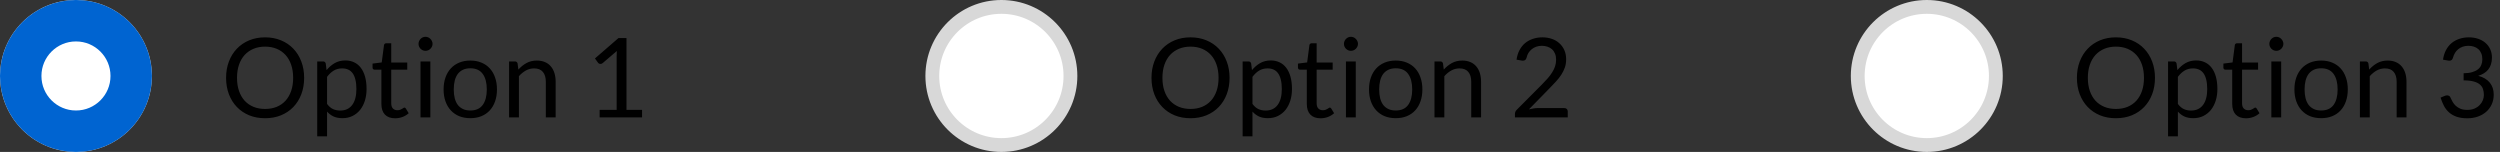<svg width="362" height="22" viewBox="0 0 362 22" fill="none" xmlns="http://www.w3.org/2000/svg">
<rect x="0" y="0" width="362" height="22" fill="#333333" stroke="none"/>
<path d="M178.04 11.272C178.04 12.131 177.904 12.92 177.632 13.64C177.36 14.355 176.976 14.971 176.48 15.488C175.984 16.005 175.387 16.408 174.688 16.696C173.995 16.979 173.227 17.12 172.384 17.12C171.541 17.12 170.773 16.979 170.08 16.696C169.387 16.408 168.792 16.005 168.296 15.488C167.8 14.971 167.416 14.355 167.144 13.64C166.872 12.92 166.736 12.131 166.736 11.272C166.736 10.413 166.872 9.627 167.144 8.912C167.416 8.192 167.8 7.573 168.296 7.056C168.792 6.533 169.387 6.128 170.08 5.84C170.773 5.552 171.541 5.408 172.384 5.408C173.227 5.408 173.995 5.552 174.688 5.84C175.387 6.128 175.984 6.533 176.48 7.056C176.976 7.573 177.36 8.192 177.632 8.912C177.904 9.627 178.04 10.413 178.04 11.272ZM176.448 11.272C176.448 10.568 176.352 9.936 176.16 9.376C175.968 8.816 175.696 8.344 175.344 7.96C174.992 7.571 174.565 7.272 174.064 7.064C173.563 6.856 173.003 6.752 172.384 6.752C171.771 6.752 171.213 6.856 170.712 7.064C170.211 7.272 169.781 7.571 169.424 7.96C169.072 8.344 168.8 8.816 168.608 9.376C168.416 9.936 168.32 10.568 168.32 11.272C168.32 11.976 168.416 12.608 168.608 13.168C168.8 13.723 169.072 14.195 169.424 14.584C169.781 14.968 170.211 15.264 170.712 15.472C171.213 15.675 171.771 15.776 172.384 15.776C173.003 15.776 173.563 15.675 174.064 15.472C174.565 15.264 174.992 14.968 175.344 14.584C175.696 14.195 175.968 13.723 176.16 13.168C176.352 12.608 176.448 11.976 176.448 11.272ZM179.934 19.744V8.896H180.782C180.984 8.896 181.112 8.995 181.166 9.192L181.286 10.152C181.632 9.731 182.027 9.392 182.47 9.136C182.918 8.88 183.432 8.752 184.014 8.752C184.478 8.752 184.899 8.843 185.278 9.024C185.656 9.2 185.979 9.464 186.246 9.816C186.512 10.163 186.718 10.595 186.862 11.112C187.006 11.629 187.078 12.224 187.078 12.896C187.078 13.493 186.998 14.051 186.838 14.568C186.678 15.08 186.448 15.525 186.15 15.904C185.851 16.277 185.483 16.573 185.046 16.792C184.614 17.005 184.126 17.112 183.582 17.112C183.08 17.112 182.651 17.029 182.294 16.864C181.942 16.699 181.63 16.464 181.358 16.16V19.744H179.934ZM183.542 9.904C183.078 9.904 182.67 10.011 182.318 10.224C181.971 10.437 181.651 10.739 181.358 11.128V15.048C181.619 15.4 181.904 15.648 182.214 15.792C182.528 15.936 182.878 16.008 183.262 16.008C184.014 16.008 184.592 15.739 184.998 15.2C185.403 14.661 185.606 13.893 185.606 12.896C185.606 12.368 185.558 11.915 185.462 11.536C185.371 11.157 185.238 10.848 185.062 10.608C184.886 10.363 184.67 10.184 184.414 10.072C184.158 9.96 183.867 9.904 183.542 9.904ZM191.218 17.128C190.578 17.128 190.084 16.949 189.738 16.592C189.396 16.235 189.226 15.72 189.226 15.048V10.088H188.25C188.164 10.088 188.092 10.064 188.034 10.016C187.975 9.963 187.946 9.883 187.946 9.776V9.208L189.274 9.04L189.602 6.536C189.612 6.456 189.647 6.392 189.706 6.344C189.764 6.291 189.839 6.264 189.93 6.264H190.65V9.056H192.97V10.088H190.65V14.952C190.65 15.293 190.732 15.547 190.898 15.712C191.063 15.877 191.276 15.96 191.538 15.96C191.687 15.96 191.815 15.941 191.922 15.904C192.034 15.861 192.13 15.816 192.21 15.768C192.29 15.72 192.356 15.677 192.41 15.64C192.468 15.597 192.519 15.576 192.562 15.576C192.636 15.576 192.703 15.621 192.762 15.712L193.178 16.392C192.932 16.621 192.636 16.803 192.29 16.936C191.943 17.064 191.586 17.128 191.218 17.128ZM196.315 8.896V17H194.891V8.896H196.315ZM196.635 6.352C196.635 6.491 196.605 6.621 196.547 6.744C196.493 6.861 196.419 6.968 196.323 7.064C196.232 7.155 196.125 7.227 196.003 7.28C195.88 7.333 195.749 7.36 195.611 7.36C195.472 7.36 195.341 7.333 195.219 7.28C195.101 7.227 194.995 7.155 194.899 7.064C194.808 6.968 194.736 6.861 194.683 6.744C194.629 6.621 194.603 6.491 194.603 6.352C194.603 6.213 194.629 6.083 194.683 5.96C194.736 5.832 194.808 5.723 194.899 5.632C194.995 5.536 195.101 5.461 195.219 5.408C195.341 5.355 195.472 5.328 195.611 5.328C195.749 5.328 195.88 5.355 196.003 5.408C196.125 5.461 196.232 5.536 196.323 5.632C196.419 5.723 196.493 5.832 196.547 5.96C196.605 6.083 196.635 6.213 196.635 6.352ZM202.104 8.768C202.696 8.768 203.23 8.867 203.704 9.064C204.184 9.261 204.59 9.541 204.92 9.904C205.256 10.267 205.512 10.707 205.688 11.224C205.87 11.736 205.96 12.309 205.96 12.944C205.96 13.584 205.87 14.16 205.688 14.672C205.512 15.184 205.256 15.621 204.92 15.984C204.59 16.347 204.184 16.627 203.704 16.824C203.23 17.016 202.696 17.112 202.104 17.112C201.512 17.112 200.976 17.016 200.496 16.824C200.022 16.627 199.616 16.347 199.28 15.984C198.944 15.621 198.686 15.184 198.504 14.672C198.323 14.16 198.232 13.584 198.232 12.944C198.232 12.309 198.323 11.736 198.504 11.224C198.686 10.707 198.944 10.267 199.28 9.904C199.616 9.541 200.022 9.261 200.496 9.064C200.976 8.867 201.512 8.768 202.104 8.768ZM202.104 16C202.904 16 203.502 15.733 203.896 15.2C204.291 14.661 204.488 13.912 204.488 12.952C204.488 11.987 204.291 11.235 203.896 10.696C203.502 10.157 202.904 9.888 202.104 9.888C201.699 9.888 201.347 9.957 201.048 10.096C200.75 10.235 200.499 10.435 200.296 10.696C200.099 10.957 199.95 11.28 199.848 11.664C199.752 12.043 199.704 12.472 199.704 12.952C199.704 13.432 199.752 13.861 199.848 14.24C199.95 14.619 200.099 14.939 200.296 15.2C200.499 15.456 200.75 15.653 201.048 15.792C201.347 15.931 201.699 16 202.104 16ZM207.715 17V8.896H208.563C208.766 8.896 208.894 8.995 208.947 9.192L209.059 10.072C209.411 9.683 209.803 9.368 210.235 9.128C210.672 8.888 211.176 8.768 211.747 8.768C212.19 8.768 212.579 8.843 212.915 8.992C213.256 9.136 213.539 9.344 213.763 9.616C213.992 9.883 214.166 10.205 214.283 10.584C214.4 10.963 214.459 11.381 214.459 11.84V17H213.035V11.84C213.035 11.227 212.894 10.752 212.611 10.416C212.334 10.075 211.907 9.904 211.331 9.904C210.91 9.904 210.515 10.005 210.147 10.208C209.784 10.411 209.448 10.685 209.139 11.032V17H207.715ZM223.339 5.408C223.825 5.408 224.278 5.48 224.699 5.624C225.121 5.768 225.483 5.979 225.787 6.256C226.097 6.528 226.339 6.861 226.515 7.256C226.691 7.651 226.779 8.099 226.779 8.6C226.779 9.027 226.715 9.421 226.587 9.784C226.459 10.147 226.286 10.496 226.067 10.832C225.849 11.163 225.595 11.485 225.307 11.8C225.025 12.109 224.723 12.427 224.403 12.752L221.387 15.84C221.601 15.781 221.817 15.736 222.035 15.704C222.254 15.667 222.465 15.648 222.667 15.648H226.507C226.662 15.648 226.785 15.693 226.875 15.784C226.966 15.875 227.011 15.992 227.011 16.136V17H219.363V16.512C219.363 16.411 219.382 16.307 219.419 16.2C219.462 16.093 219.529 15.995 219.619 15.904L223.291 12.216C223.595 11.907 223.873 11.611 224.123 11.328C224.374 11.04 224.587 10.752 224.763 10.464C224.945 10.176 225.083 9.885 225.179 9.592C225.275 9.293 225.323 8.976 225.323 8.64C225.323 8.304 225.27 8.011 225.163 7.76C225.057 7.504 224.91 7.293 224.723 7.128C224.537 6.963 224.318 6.84 224.067 6.76C223.817 6.675 223.547 6.632 223.259 6.632C222.971 6.632 222.705 6.675 222.459 6.76C222.214 6.845 221.995 6.965 221.803 7.12C221.617 7.269 221.457 7.448 221.323 7.656C221.195 7.864 221.105 8.093 221.051 8.344C221.009 8.499 220.945 8.611 220.859 8.68C220.774 8.749 220.662 8.784 220.523 8.784C220.497 8.784 220.467 8.784 220.435 8.784C220.409 8.779 220.377 8.773 220.339 8.768L219.595 8.64C219.67 8.117 219.814 7.656 220.027 7.256C220.241 6.851 220.51 6.512 220.835 6.24C221.166 5.968 221.542 5.763 221.963 5.624C222.39 5.48 222.849 5.408 223.339 5.408Z" fill="black"/>
<circle cx="145" cy="11" r="10" fill="white" stroke="#D8D8D8" stroke-width="2"/>
<path d="M312.04 11.272C312.04 12.131 311.904 12.92 311.632 13.64C311.36 14.355 310.976 14.971 310.48 15.488C309.984 16.005 309.387 16.408 308.688 16.696C307.995 16.979 307.227 17.12 306.384 17.12C305.541 17.12 304.773 16.979 304.08 16.696C303.387 16.408 302.792 16.005 302.296 15.488C301.8 14.971 301.416 14.355 301.144 13.64C300.872 12.92 300.736 12.131 300.736 11.272C300.736 10.413 300.872 9.627 301.144 8.912C301.416 8.192 301.8 7.573 302.296 7.056C302.792 6.533 303.387 6.128 304.08 5.84C304.773 5.552 305.541 5.408 306.384 5.408C307.227 5.408 307.995 5.552 308.688 5.84C309.387 6.128 309.984 6.533 310.48 7.056C310.976 7.573 311.36 8.192 311.632 8.912C311.904 9.627 312.04 10.413 312.04 11.272ZM310.448 11.272C310.448 10.568 310.352 9.936 310.16 9.376C309.968 8.816 309.696 8.344 309.344 7.96C308.992 7.571 308.565 7.272 308.064 7.064C307.563 6.856 307.003 6.752 306.384 6.752C305.771 6.752 305.213 6.856 304.712 7.064C304.211 7.272 303.781 7.571 303.424 7.96C303.072 8.344 302.8 8.816 302.608 9.376C302.416 9.936 302.32 10.568 302.32 11.272C302.32 11.976 302.416 12.608 302.608 13.168C302.8 13.723 303.072 14.195 303.424 14.584C303.781 14.968 304.211 15.264 304.712 15.472C305.213 15.675 305.771 15.776 306.384 15.776C307.003 15.776 307.563 15.675 308.064 15.472C308.565 15.264 308.992 14.968 309.344 14.584C309.696 14.195 309.968 13.723 310.16 13.168C310.352 12.608 310.448 11.976 310.448 11.272ZM313.934 19.744V8.896H314.782C314.984 8.896 315.112 8.995 315.166 9.192L315.286 10.152C315.632 9.731 316.027 9.392 316.47 9.136C316.918 8.88 317.432 8.752 318.014 8.752C318.478 8.752 318.899 8.843 319.278 9.024C319.656 9.2 319.979 9.464 320.246 9.816C320.512 10.163 320.718 10.595 320.862 11.112C321.006 11.629 321.078 12.224 321.078 12.896C321.078 13.493 320.998 14.051 320.838 14.568C320.678 15.08 320.448 15.525 320.15 15.904C319.851 16.277 319.483 16.573 319.046 16.792C318.614 17.005 318.126 17.112 317.582 17.112C317.08 17.112 316.651 17.029 316.294 16.864C315.942 16.699 315.63 16.464 315.358 16.16V19.744H313.934ZM317.542 9.904C317.078 9.904 316.67 10.011 316.318 10.224C315.971 10.437 315.651 10.739 315.358 11.128V15.048C315.619 15.4 315.904 15.648 316.214 15.792C316.528 15.936 316.878 16.008 317.262 16.008C318.014 16.008 318.592 15.739 318.998 15.2C319.403 14.661 319.606 13.893 319.606 12.896C319.606 12.368 319.558 11.915 319.462 11.536C319.371 11.157 319.238 10.848 319.062 10.608C318.886 10.363 318.67 10.184 318.414 10.072C318.158 9.96 317.867 9.904 317.542 9.904ZM325.218 17.128C324.578 17.128 324.084 16.949 323.738 16.592C323.396 16.235 323.226 15.72 323.226 15.048V10.088H322.25C322.164 10.088 322.092 10.064 322.034 10.016C321.975 9.963 321.946 9.883 321.946 9.776V9.208L323.274 9.04L323.602 6.536C323.612 6.456 323.647 6.392 323.706 6.344C323.764 6.291 323.839 6.264 323.93 6.264H324.65V9.056H326.97V10.088H324.65V14.952C324.65 15.293 324.732 15.547 324.898 15.712C325.063 15.877 325.276 15.96 325.538 15.96C325.687 15.96 325.815 15.941 325.922 15.904C326.034 15.861 326.13 15.816 326.21 15.768C326.29 15.72 326.356 15.677 326.41 15.64C326.468 15.597 326.519 15.576 326.562 15.576C326.636 15.576 326.703 15.621 326.762 15.712L327.178 16.392C326.932 16.621 326.636 16.803 326.29 16.936C325.943 17.064 325.586 17.128 325.218 17.128ZM330.315 8.896V17H328.891V8.896H330.315ZM330.635 6.352C330.635 6.491 330.605 6.621 330.547 6.744C330.493 6.861 330.419 6.968 330.323 7.064C330.232 7.155 330.125 7.227 330.003 7.28C329.88 7.333 329.749 7.36 329.611 7.36C329.472 7.36 329.341 7.333 329.219 7.28C329.101 7.227 328.995 7.155 328.899 7.064C328.808 6.968 328.736 6.861 328.683 6.744C328.629 6.621 328.603 6.491 328.603 6.352C328.603 6.213 328.629 6.083 328.683 5.96C328.736 5.832 328.808 5.723 328.899 5.632C328.995 5.536 329.101 5.461 329.219 5.408C329.341 5.355 329.472 5.328 329.611 5.328C329.749 5.328 329.88 5.355 330.003 5.408C330.125 5.461 330.232 5.536 330.323 5.632C330.419 5.723 330.493 5.832 330.547 5.96C330.605 6.083 330.635 6.213 330.635 6.352ZM336.104 8.768C336.696 8.768 337.23 8.867 337.704 9.064C338.184 9.261 338.59 9.541 338.92 9.904C339.256 10.267 339.512 10.707 339.688 11.224C339.87 11.736 339.96 12.309 339.96 12.944C339.96 13.584 339.87 14.16 339.688 14.672C339.512 15.184 339.256 15.621 338.92 15.984C338.59 16.347 338.184 16.627 337.704 16.824C337.23 17.016 336.696 17.112 336.104 17.112C335.512 17.112 334.976 17.016 334.496 16.824C334.022 16.627 333.616 16.347 333.28 15.984C332.944 15.621 332.686 15.184 332.504 14.672C332.323 14.16 332.232 13.584 332.232 12.944C332.232 12.309 332.323 11.736 332.504 11.224C332.686 10.707 332.944 10.267 333.28 9.904C333.616 9.541 334.022 9.261 334.496 9.064C334.976 8.867 335.512 8.768 336.104 8.768ZM336.104 16C336.904 16 337.502 15.733 337.896 15.2C338.291 14.661 338.488 13.912 338.488 12.952C338.488 11.987 338.291 11.235 337.896 10.696C337.502 10.157 336.904 9.888 336.104 9.888C335.699 9.888 335.347 9.957 335.048 10.096C334.75 10.235 334.499 10.435 334.296 10.696C334.099 10.957 333.95 11.28 333.848 11.664C333.752 12.043 333.704 12.472 333.704 12.952C333.704 13.432 333.752 13.861 333.848 14.24C333.95 14.619 334.099 14.939 334.296 15.2C334.499 15.456 334.75 15.653 335.048 15.792C335.347 15.931 335.699 16 336.104 16ZM341.715 17V8.896H342.563C342.766 8.896 342.894 8.995 342.947 9.192L343.059 10.072C343.411 9.683 343.803 9.368 344.235 9.128C344.672 8.888 345.176 8.768 345.747 8.768C346.19 8.768 346.579 8.843 346.915 8.992C347.256 9.136 347.539 9.344 347.763 9.616C347.992 9.883 348.166 10.205 348.283 10.584C348.4 10.963 348.459 11.381 348.459 11.84V17H347.035V11.84C347.035 11.227 346.894 10.752 346.611 10.416C346.334 10.075 345.907 9.904 345.331 9.904C344.91 9.904 344.515 10.005 344.147 10.208C343.784 10.411 343.448 10.685 343.139 11.032V17H341.715ZM357.491 5.408C357.977 5.408 358.425 5.477 358.835 5.616C359.246 5.755 359.598 5.952 359.891 6.208C360.19 6.464 360.422 6.773 360.587 7.136C360.753 7.499 360.835 7.901 360.835 8.344C360.835 8.707 360.787 9.032 360.691 9.32C360.601 9.603 360.467 9.853 360.291 10.072C360.121 10.285 359.913 10.467 359.667 10.616C359.422 10.765 359.147 10.885 358.843 10.976C359.59 11.173 360.15 11.504 360.523 11.968C360.902 12.432 361.091 13.013 361.091 13.712C361.091 14.24 360.99 14.715 360.787 15.136C360.59 15.557 360.318 15.917 359.971 16.216C359.625 16.509 359.219 16.736 358.755 16.896C358.297 17.051 357.803 17.128 357.275 17.128C356.667 17.128 356.147 17.053 355.715 16.904C355.283 16.749 354.918 16.539 354.619 16.272C354.321 16.005 354.075 15.691 353.883 15.328C353.691 14.96 353.529 14.563 353.395 14.136L354.003 13.88C354.115 13.832 354.227 13.808 354.339 13.808C354.446 13.808 354.539 13.832 354.619 13.88C354.705 13.923 354.769 13.992 354.811 14.088C354.822 14.109 354.833 14.133 354.843 14.16C354.854 14.181 354.865 14.205 354.875 14.232C354.95 14.387 355.041 14.563 355.147 14.76C355.254 14.952 355.398 15.133 355.579 15.304C355.761 15.475 355.985 15.619 356.251 15.736C356.523 15.853 356.859 15.912 357.259 15.912C357.659 15.912 358.009 15.848 358.307 15.72C358.611 15.587 358.862 15.416 359.059 15.208C359.262 15 359.414 14.768 359.515 14.512C359.617 14.256 359.667 14.003 359.667 13.752C359.667 13.443 359.625 13.16 359.539 12.904C359.459 12.648 359.31 12.427 359.091 12.24C358.878 12.053 358.579 11.907 358.195 11.8C357.817 11.693 357.329 11.64 356.731 11.64V10.608C357.217 10.603 357.63 10.549 357.971 10.448C358.318 10.347 358.601 10.208 358.819 10.032C359.038 9.856 359.195 9.645 359.291 9.4C359.393 9.155 359.443 8.883 359.443 8.584C359.443 8.253 359.39 7.965 359.283 7.72C359.182 7.475 359.041 7.272 358.859 7.112C358.678 6.952 358.462 6.832 358.211 6.752C357.966 6.672 357.699 6.632 357.411 6.632C357.123 6.632 356.857 6.675 356.611 6.76C356.366 6.845 356.147 6.965 355.955 7.12C355.769 7.269 355.611 7.451 355.483 7.664C355.355 7.872 355.259 8.099 355.195 8.344C355.153 8.499 355.089 8.611 355.003 8.68C354.918 8.749 354.809 8.784 354.675 8.784C354.649 8.784 354.619 8.784 354.587 8.784C354.561 8.779 354.529 8.773 354.491 8.768L353.747 8.64C353.822 8.117 353.966 7.656 354.179 7.256C354.393 6.851 354.662 6.512 354.987 6.24C355.318 5.968 355.694 5.763 356.115 5.624C356.542 5.48 357.001 5.408 357.491 5.408Z" fill="black"/>
<circle cx="279" cy="11" r="10" fill="white" stroke="#D8D8D8" stroke-width="2"/>
<path d="M44.04 11.272C44.04 12.131 43.904 12.92 43.632 13.64C43.36 14.355 42.976 14.971 42.48 15.488C41.984 16.005 41.387 16.408 40.688 16.696C39.995 16.979 39.227 17.12 38.384 17.12C37.541 17.12 36.773 16.979 36.08 16.696C35.387 16.408 34.792 16.005 34.296 15.488C33.8 14.971 33.416 14.355 33.144 13.64C32.872 12.92 32.736 12.131 32.736 11.272C32.736 10.413 32.872 9.627 33.144 8.912C33.416 8.192 33.8 7.573 34.296 7.056C34.792 6.533 35.387 6.128 36.08 5.84C36.773 5.552 37.541 5.408 38.384 5.408C39.227 5.408 39.995 5.552 40.688 5.84C41.387 6.128 41.984 6.533 42.48 7.056C42.976 7.573 43.36 8.192 43.632 8.912C43.904 9.627 44.04 10.413 44.04 11.272ZM42.448 11.272C42.448 10.568 42.352 9.936 42.16 9.376C41.968 8.816 41.696 8.344 41.344 7.96C40.992 7.571 40.565 7.272 40.064 7.064C39.563 6.856 39.003 6.752 38.384 6.752C37.771 6.752 37.213 6.856 36.712 7.064C36.211 7.272 35.781 7.571 35.424 7.96C35.072 8.344 34.8 8.816 34.608 9.376C34.416 9.936 34.32 10.568 34.32 11.272C34.32 11.976 34.416 12.608 34.608 13.168C34.8 13.723 35.072 14.195 35.424 14.584C35.781 14.968 36.211 15.264 36.712 15.472C37.213 15.675 37.771 15.776 38.384 15.776C39.003 15.776 39.563 15.675 40.064 15.472C40.565 15.264 40.992 14.968 41.344 14.584C41.696 14.195 41.968 13.723 42.16 13.168C42.352 12.608 42.448 11.976 42.448 11.272ZM45.934 19.744V8.896H46.782C46.984 8.896 47.112 8.995 47.166 9.192L47.286 10.152C47.632 9.731 48.027 9.392 48.47 9.136C48.918 8.88 49.432 8.752 50.014 8.752C50.478 8.752 50.899 8.843 51.278 9.024C51.656 9.2 51.979 9.464 52.246 9.816C52.512 10.163 52.718 10.595 52.862 11.112C53.006 11.629 53.078 12.224 53.078 12.896C53.078 13.493 52.998 14.051 52.838 14.568C52.678 15.08 52.448 15.525 52.15 15.904C51.851 16.277 51.483 16.573 51.046 16.792C50.614 17.005 50.126 17.112 49.582 17.112C49.08 17.112 48.651 17.029 48.294 16.864C47.942 16.699 47.63 16.464 47.358 16.16V19.744H45.934ZM49.542 9.904C49.078 9.904 48.67 10.011 48.318 10.224C47.971 10.437 47.651 10.739 47.358 11.128V15.048C47.619 15.4 47.904 15.648 48.214 15.792C48.528 15.936 48.878 16.008 49.262 16.008C50.014 16.008 50.592 15.739 50.998 15.2C51.403 14.661 51.606 13.893 51.606 12.896C51.606 12.368 51.558 11.915 51.462 11.536C51.371 11.157 51.238 10.848 51.062 10.608C50.886 10.363 50.67 10.184 50.414 10.072C50.158 9.96 49.867 9.904 49.542 9.904ZM57.218 17.128C56.578 17.128 56.084 16.949 55.738 16.592C55.396 16.235 55.226 15.72 55.226 15.048V10.088H54.25C54.164 10.088 54.092 10.064 54.034 10.016C53.975 9.963 53.946 9.883 53.946 9.776V9.208L55.274 9.04L55.602 6.536C55.612 6.456 55.647 6.392 55.706 6.344C55.764 6.291 55.839 6.264 55.93 6.264H56.65V9.056H58.97V10.088H56.65V14.952C56.65 15.293 56.732 15.547 56.898 15.712C57.063 15.877 57.276 15.96 57.538 15.96C57.687 15.96 57.815 15.941 57.922 15.904C58.034 15.861 58.13 15.816 58.21 15.768C58.29 15.72 58.356 15.677 58.41 15.64C58.468 15.597 58.519 15.576 58.562 15.576C58.636 15.576 58.703 15.621 58.762 15.712L59.178 16.392C58.932 16.621 58.636 16.803 58.29 16.936C57.943 17.064 57.586 17.128 57.218 17.128ZM62.315 8.896V17H60.891V8.896H62.315ZM62.635 6.352C62.635 6.491 62.605 6.621 62.547 6.744C62.493 6.861 62.419 6.968 62.322 7.064C62.232 7.155 62.125 7.227 62.002 7.28C61.88 7.333 61.749 7.36 61.611 7.36C61.472 7.36 61.341 7.333 61.218 7.28C61.101 7.227 60.995 7.155 60.898 7.064C60.808 6.968 60.736 6.861 60.682 6.744C60.629 6.621 60.602 6.491 60.602 6.352C60.602 6.213 60.629 6.083 60.682 5.96C60.736 5.832 60.808 5.723 60.898 5.632C60.995 5.536 61.101 5.461 61.218 5.408C61.341 5.355 61.472 5.328 61.611 5.328C61.749 5.328 61.88 5.355 62.002 5.408C62.125 5.461 62.232 5.536 62.322 5.632C62.419 5.723 62.493 5.832 62.547 5.96C62.605 6.083 62.635 6.213 62.635 6.352ZM68.104 8.768C68.696 8.768 69.23 8.867 69.704 9.064C70.184 9.261 70.59 9.541 70.92 9.904C71.256 10.267 71.512 10.707 71.688 11.224C71.87 11.736 71.96 12.309 71.96 12.944C71.96 13.584 71.87 14.16 71.688 14.672C71.512 15.184 71.256 15.621 70.92 15.984C70.59 16.347 70.184 16.627 69.704 16.824C69.23 17.016 68.696 17.112 68.104 17.112C67.512 17.112 66.976 17.016 66.496 16.824C66.022 16.627 65.616 16.347 65.28 15.984C64.944 15.621 64.686 15.184 64.504 14.672C64.323 14.16 64.232 13.584 64.232 12.944C64.232 12.309 64.323 11.736 64.504 11.224C64.686 10.707 64.944 10.267 65.28 9.904C65.616 9.541 66.022 9.261 66.496 9.064C66.976 8.867 67.512 8.768 68.104 8.768ZM68.104 16C68.904 16 69.502 15.733 69.896 15.2C70.291 14.661 70.488 13.912 70.488 12.952C70.488 11.987 70.291 11.235 69.896 10.696C69.502 10.157 68.904 9.888 68.104 9.888C67.699 9.888 67.347 9.957 67.048 10.096C66.75 10.235 66.499 10.435 66.296 10.696C66.099 10.957 65.95 11.28 65.848 11.664C65.752 12.043 65.704 12.472 65.704 12.952C65.704 13.432 65.752 13.861 65.848 14.24C65.95 14.619 66.099 14.939 66.296 15.2C66.499 15.456 66.75 15.653 67.048 15.792C67.347 15.931 67.699 16 68.104 16ZM73.715 17V8.896H74.563C74.766 8.896 74.894 8.995 74.947 9.192L75.059 10.072C75.411 9.683 75.803 9.368 76.235 9.128C76.672 8.888 77.176 8.768 77.747 8.768C78.189 8.768 78.579 8.843 78.915 8.992C79.256 9.136 79.539 9.344 79.763 9.616C79.992 9.883 80.165 10.205 80.283 10.584C80.4 10.963 80.459 11.381 80.459 11.84V17H79.035V11.84C79.035 11.227 78.894 10.752 78.611 10.416C78.334 10.075 77.907 9.904 77.331 9.904C76.909 9.904 76.515 10.005 76.147 10.208C75.784 10.411 75.448 10.685 75.139 11.032V17H73.715ZM86.827 15.912H89.291V8.096C89.291 7.861 89.299 7.624 89.315 7.384L87.267 9.136C87.214 9.179 87.161 9.211 87.107 9.232C87.054 9.248 87.003 9.256 86.955 9.256C86.875 9.256 86.803 9.24 86.739 9.208C86.675 9.171 86.627 9.128 86.595 9.08L86.147 8.464L89.555 5.512H90.715V15.912H92.971V17H86.827V15.912Z" fill="black"/>
<circle cx="11" cy="11" r="10" fill="white" stroke="#D8D8D8" stroke-width="2"/>
<circle cx="11" cy="11" r="8" fill="white" stroke="#0064D1" stroke-width="6"/>
</svg>
